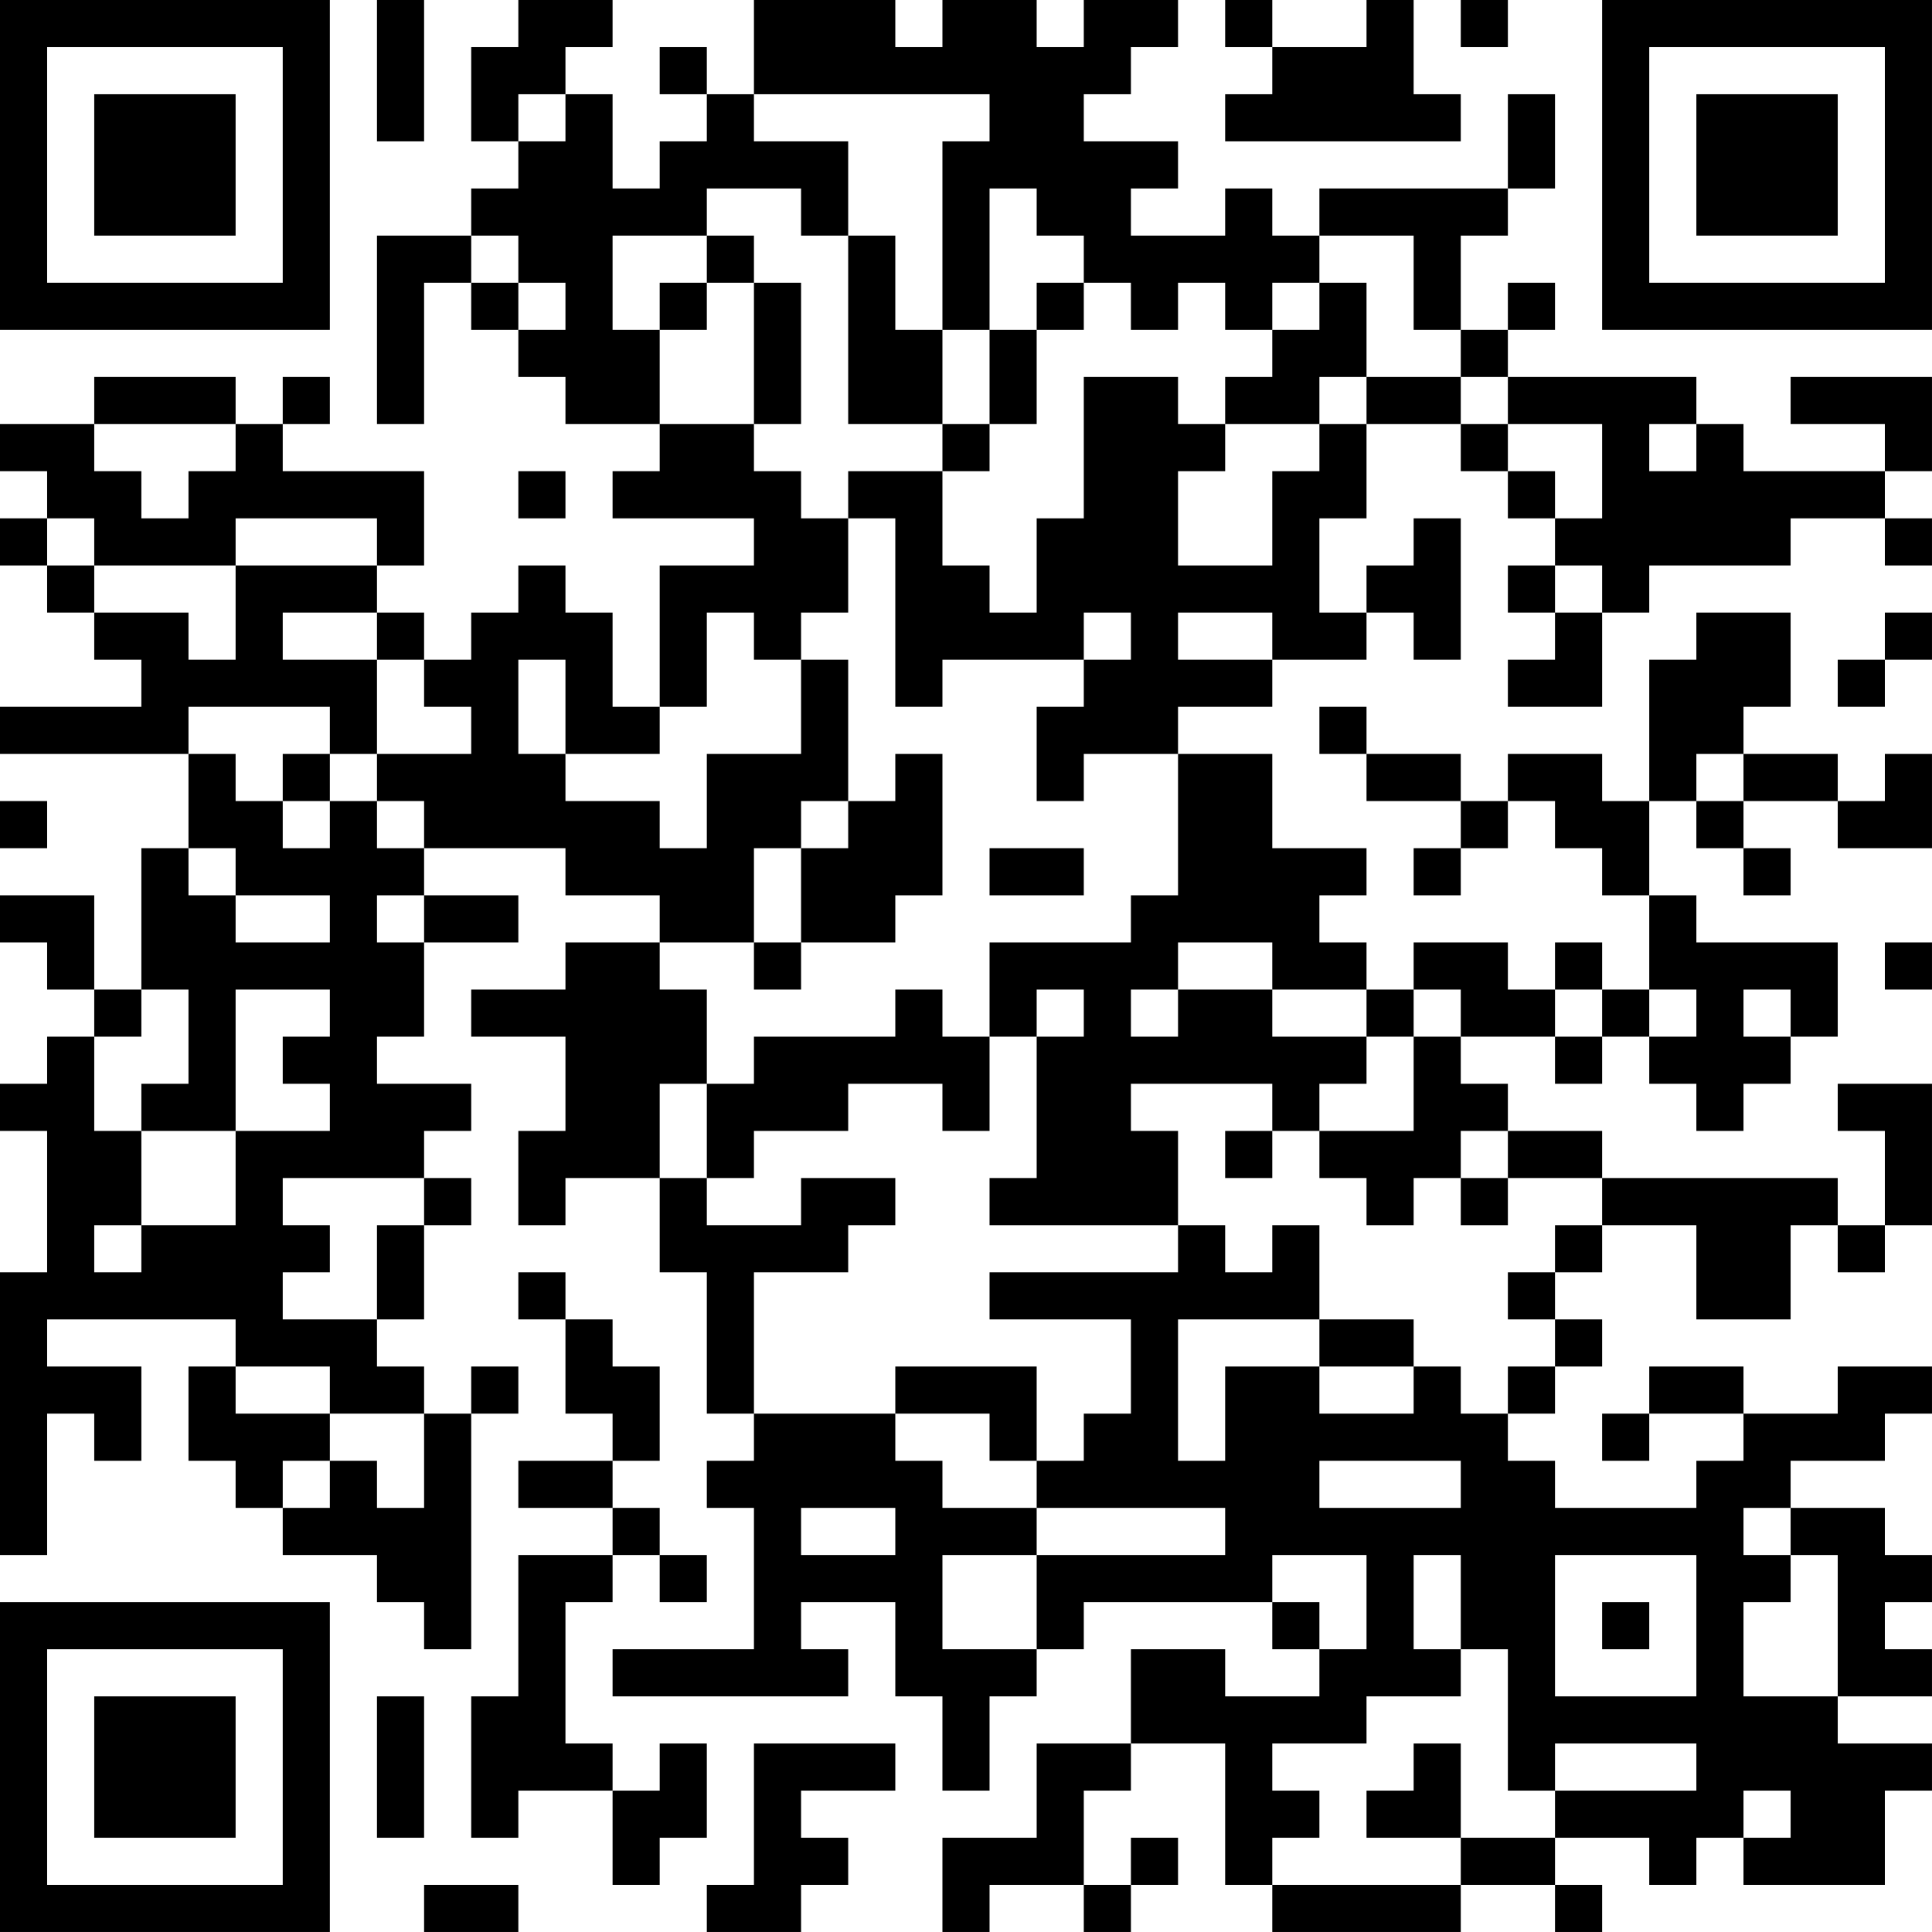 <?xml version="1.0" encoding="UTF-8"?>
<svg xmlns="http://www.w3.org/2000/svg" version="1.1" width="200" height="200" viewBox="0 0 200 200"><rect x="0" y="0" width="200" height="200" fill="#ffffff"/><g transform="scale(4.878)"><g transform="translate(0,0)"><path fill-rule="evenodd" d="M8 0L8 3L9 3L9 0ZM11 0L11 1L10 1L10 3L11 3L11 4L10 4L10 5L8 5L8 9L9 9L9 6L10 6L10 7L11 7L11 8L12 8L12 9L14 9L14 10L13 10L13 11L16 11L16 12L14 12L14 15L13 15L13 13L12 13L12 12L11 12L11 13L10 13L10 14L9 14L9 13L8 13L8 12L9 12L9 10L6 10L6 9L7 9L7 8L6 8L6 9L5 9L5 8L2 8L2 9L0 9L0 10L1 10L1 11L0 11L0 12L1 12L1 13L2 13L2 14L3 14L3 15L0 15L0 16L4 16L4 18L3 18L3 21L2 21L2 19L0 19L0 20L1 20L1 21L2 21L2 22L1 22L1 23L0 23L0 24L1 24L1 27L0 27L0 33L1 33L1 30L2 30L2 31L3 31L3 29L1 29L1 28L5 28L5 29L4 29L4 31L5 31L5 32L6 32L6 33L8 33L8 34L9 34L9 35L10 35L10 30L11 30L11 29L10 29L10 30L9 30L9 29L8 29L8 28L9 28L9 26L10 26L10 25L9 25L9 24L10 24L10 23L8 23L8 22L9 22L9 20L11 20L11 19L9 19L9 18L12 18L12 19L14 19L14 20L12 20L12 21L10 21L10 22L12 22L12 24L11 24L11 26L12 26L12 25L14 25L14 27L15 27L15 30L16 30L16 31L15 31L15 32L16 32L16 35L13 35L13 36L18 36L18 35L17 35L17 34L19 34L19 36L20 36L20 38L21 38L21 36L22 36L22 35L23 35L23 34L27 34L27 35L28 35L28 36L26 36L26 35L24 35L24 37L22 37L22 39L20 39L20 41L21 41L21 40L23 40L23 41L24 41L24 40L25 40L25 39L24 39L24 40L23 40L23 38L24 38L24 37L26 37L26 40L27 40L27 41L31 41L31 40L33 40L33 41L34 41L34 40L33 40L33 39L35 39L35 40L36 40L36 39L37 39L37 40L40 40L40 38L41 38L41 37L39 37L39 36L41 36L41 35L40 35L40 34L41 34L41 33L40 33L40 32L38 32L38 31L40 31L40 30L41 30L41 29L39 29L39 30L37 30L37 29L35 29L35 30L34 30L34 31L35 31L35 30L37 30L37 31L36 31L36 32L33 32L33 31L32 31L32 30L33 30L33 29L34 29L34 28L33 28L33 27L34 27L34 26L36 26L36 28L38 28L38 26L39 26L39 27L40 27L40 26L41 26L41 23L39 23L39 24L40 24L40 26L39 26L39 25L34 25L34 24L32 24L32 23L31 23L31 22L33 22L33 23L34 23L34 22L35 22L35 23L36 23L36 24L37 24L37 23L38 23L38 22L39 22L39 20L36 20L36 19L35 19L35 17L36 17L36 18L37 18L37 19L38 19L38 18L37 18L37 17L39 17L39 18L41 18L41 16L40 16L40 17L39 17L39 16L37 16L37 15L38 15L38 13L36 13L36 14L35 14L35 17L34 17L34 16L32 16L32 17L31 17L31 16L29 16L29 15L28 15L28 16L29 16L29 17L31 17L31 18L30 18L30 19L31 19L31 18L32 18L32 17L33 17L33 18L34 18L34 19L35 19L35 21L34 21L34 20L33 20L33 21L32 21L32 20L30 20L30 21L29 21L29 20L28 20L28 19L29 19L29 18L27 18L27 16L25 16L25 15L27 15L27 14L29 14L29 13L30 13L30 14L31 14L31 11L30 11L30 12L29 12L29 13L28 13L28 11L29 11L29 9L31 9L31 10L32 10L32 11L33 11L33 12L32 12L32 13L33 13L33 14L32 14L32 15L34 15L34 13L35 13L35 12L38 12L38 11L40 11L40 12L41 12L41 11L40 11L40 10L41 10L41 8L38 8L38 9L40 9L40 10L37 10L37 9L36 9L36 8L32 8L32 7L33 7L33 6L32 6L32 7L31 7L31 5L32 5L32 4L33 4L33 2L32 2L32 4L28 4L28 5L27 5L27 4L26 4L26 5L24 5L24 4L25 4L25 3L23 3L23 2L24 2L24 1L25 1L25 0L23 0L23 1L22 1L22 0L20 0L20 1L19 1L19 0L16 0L16 2L15 2L15 1L14 1L14 2L15 2L15 3L14 3L14 4L13 4L13 2L12 2L12 1L13 1L13 0ZM26 0L26 1L27 1L27 2L26 2L26 3L31 3L31 2L30 2L30 0L29 0L29 1L27 1L27 0ZM31 0L31 1L32 1L32 0ZM11 2L11 3L12 3L12 2ZM16 2L16 3L18 3L18 5L17 5L17 4L15 4L15 5L13 5L13 7L14 7L14 9L16 9L16 10L17 10L17 11L18 11L18 13L17 13L17 14L16 14L16 13L15 13L15 15L14 15L14 16L12 16L12 14L11 14L11 16L12 16L12 17L14 17L14 18L15 18L15 16L17 16L17 14L18 14L18 17L17 17L17 18L16 18L16 20L14 20L14 21L15 21L15 23L14 23L14 25L15 25L15 26L17 26L17 25L19 25L19 26L18 26L18 27L16 27L16 30L19 30L19 31L20 31L20 32L22 32L22 33L20 33L20 35L22 35L22 33L26 33L26 32L22 32L22 31L23 31L23 30L24 30L24 28L21 28L21 27L25 27L25 26L26 26L26 27L27 27L27 26L28 26L28 28L25 28L25 31L26 31L26 29L28 29L28 30L30 30L30 29L31 29L31 30L32 30L32 29L33 29L33 28L32 28L32 27L33 27L33 26L34 26L34 25L32 25L32 24L31 24L31 25L30 25L30 26L29 26L29 25L28 25L28 24L30 24L30 22L31 22L31 21L30 21L30 22L29 22L29 21L27 21L27 20L25 20L25 21L24 21L24 22L25 22L25 21L27 21L27 22L29 22L29 23L28 23L28 24L27 24L27 23L24 23L24 24L25 24L25 26L21 26L21 25L22 25L22 22L23 22L23 21L22 21L22 22L21 22L21 20L24 20L24 19L25 19L25 16L23 16L23 17L22 17L22 15L23 15L23 14L24 14L24 13L23 13L23 14L20 14L20 15L19 15L19 11L18 11L18 10L20 10L20 12L21 12L21 13L22 13L22 11L23 11L23 8L25 8L25 9L26 9L26 10L25 10L25 12L27 12L27 10L28 10L28 9L29 9L29 8L31 8L31 9L32 9L32 10L33 10L33 11L34 11L34 9L32 9L32 8L31 8L31 7L30 7L30 5L28 5L28 6L27 6L27 7L26 7L26 6L25 6L25 7L24 7L24 6L23 6L23 5L22 5L22 4L21 4L21 7L20 7L20 3L21 3L21 2ZM10 5L10 6L11 6L11 7L12 7L12 6L11 6L11 5ZM15 5L15 6L14 6L14 7L15 7L15 6L16 6L16 9L17 9L17 6L16 6L16 5ZM18 5L18 9L20 9L20 10L21 10L21 9L22 9L22 7L23 7L23 6L22 6L22 7L21 7L21 9L20 9L20 7L19 7L19 5ZM28 6L28 7L27 7L27 8L26 8L26 9L28 9L28 8L29 8L29 6ZM2 9L2 10L3 10L3 11L4 11L4 10L5 10L5 9ZM35 9L35 10L36 10L36 9ZM11 10L11 11L12 11L12 10ZM1 11L1 12L2 12L2 13L4 13L4 14L5 14L5 12L8 12L8 11L5 11L5 12L2 12L2 11ZM33 12L33 13L34 13L34 12ZM6 13L6 14L8 14L8 16L7 16L7 15L4 15L4 16L5 16L5 17L6 17L6 18L7 18L7 17L8 17L8 18L9 18L9 17L8 17L8 16L10 16L10 15L9 15L9 14L8 14L8 13ZM25 13L25 14L27 14L27 13ZM40 13L40 14L39 14L39 15L40 15L40 14L41 14L41 13ZM6 16L6 17L7 17L7 16ZM19 16L19 17L18 17L18 18L17 18L17 20L16 20L16 21L17 21L17 20L19 20L19 19L20 19L20 16ZM36 16L36 17L37 17L37 16ZM0 17L0 18L1 18L1 17ZM4 18L4 19L5 19L5 20L7 20L7 19L5 19L5 18ZM21 18L21 19L23 19L23 18ZM8 19L8 20L9 20L9 19ZM40 20L40 21L41 21L41 20ZM3 21L3 22L2 22L2 24L3 24L3 26L2 26L2 27L3 27L3 26L5 26L5 24L7 24L7 23L6 23L6 22L7 22L7 21L5 21L5 24L3 24L3 23L4 23L4 21ZM19 21L19 22L16 22L16 23L15 23L15 25L16 25L16 24L18 24L18 23L20 23L20 24L21 24L21 22L20 22L20 21ZM33 21L33 22L34 22L34 21ZM35 21L35 22L36 22L36 21ZM37 21L37 22L38 22L38 21ZM26 24L26 25L27 25L27 24ZM6 25L6 26L7 26L7 27L6 27L6 28L8 28L8 26L9 26L9 25ZM31 25L31 26L32 26L32 25ZM11 27L11 28L12 28L12 30L13 30L13 31L11 31L11 32L13 32L13 33L11 33L11 36L10 36L10 39L11 39L11 38L13 38L13 40L14 40L14 39L15 39L15 37L14 37L14 38L13 38L13 37L12 37L12 34L13 34L13 33L14 33L14 34L15 34L15 33L14 33L14 32L13 32L13 31L14 31L14 29L13 29L13 28L12 28L12 27ZM28 28L28 29L30 29L30 28ZM5 29L5 30L7 30L7 31L6 31L6 32L7 32L7 31L8 31L8 32L9 32L9 30L7 30L7 29ZM19 29L19 30L21 30L21 31L22 31L22 29ZM28 31L28 32L31 32L31 31ZM17 32L17 33L19 33L19 32ZM37 32L37 33L38 33L38 34L37 34L37 36L39 36L39 33L38 33L38 32ZM27 33L27 34L28 34L28 35L29 35L29 33ZM30 33L30 35L31 35L31 36L29 36L29 37L27 37L27 38L28 38L28 39L27 39L27 40L31 40L31 39L33 39L33 38L36 38L36 37L33 37L33 38L32 38L32 35L31 35L31 33ZM33 33L33 36L36 36L36 33ZM34 34L34 35L35 35L35 34ZM8 36L8 39L9 39L9 36ZM16 37L16 40L15 40L15 41L17 41L17 40L18 40L18 39L17 39L17 38L19 38L19 37ZM30 37L30 38L29 38L29 39L31 39L31 37ZM37 38L37 39L38 39L38 38ZM9 40L9 41L11 41L11 40ZM0 0L0 7L7 7L7 0ZM1 1L1 6L6 6L6 1ZM2 2L2 5L5 5L5 2ZM34 0L34 7L41 7L41 0ZM35 1L35 6L40 6L40 1ZM36 2L36 5L39 5L39 2ZM0 34L0 41L7 41L7 34ZM1 35L1 40L6 40L6 35ZM2 36L2 39L5 39L5 36Z" fill="#000000"/></g></g></svg>
